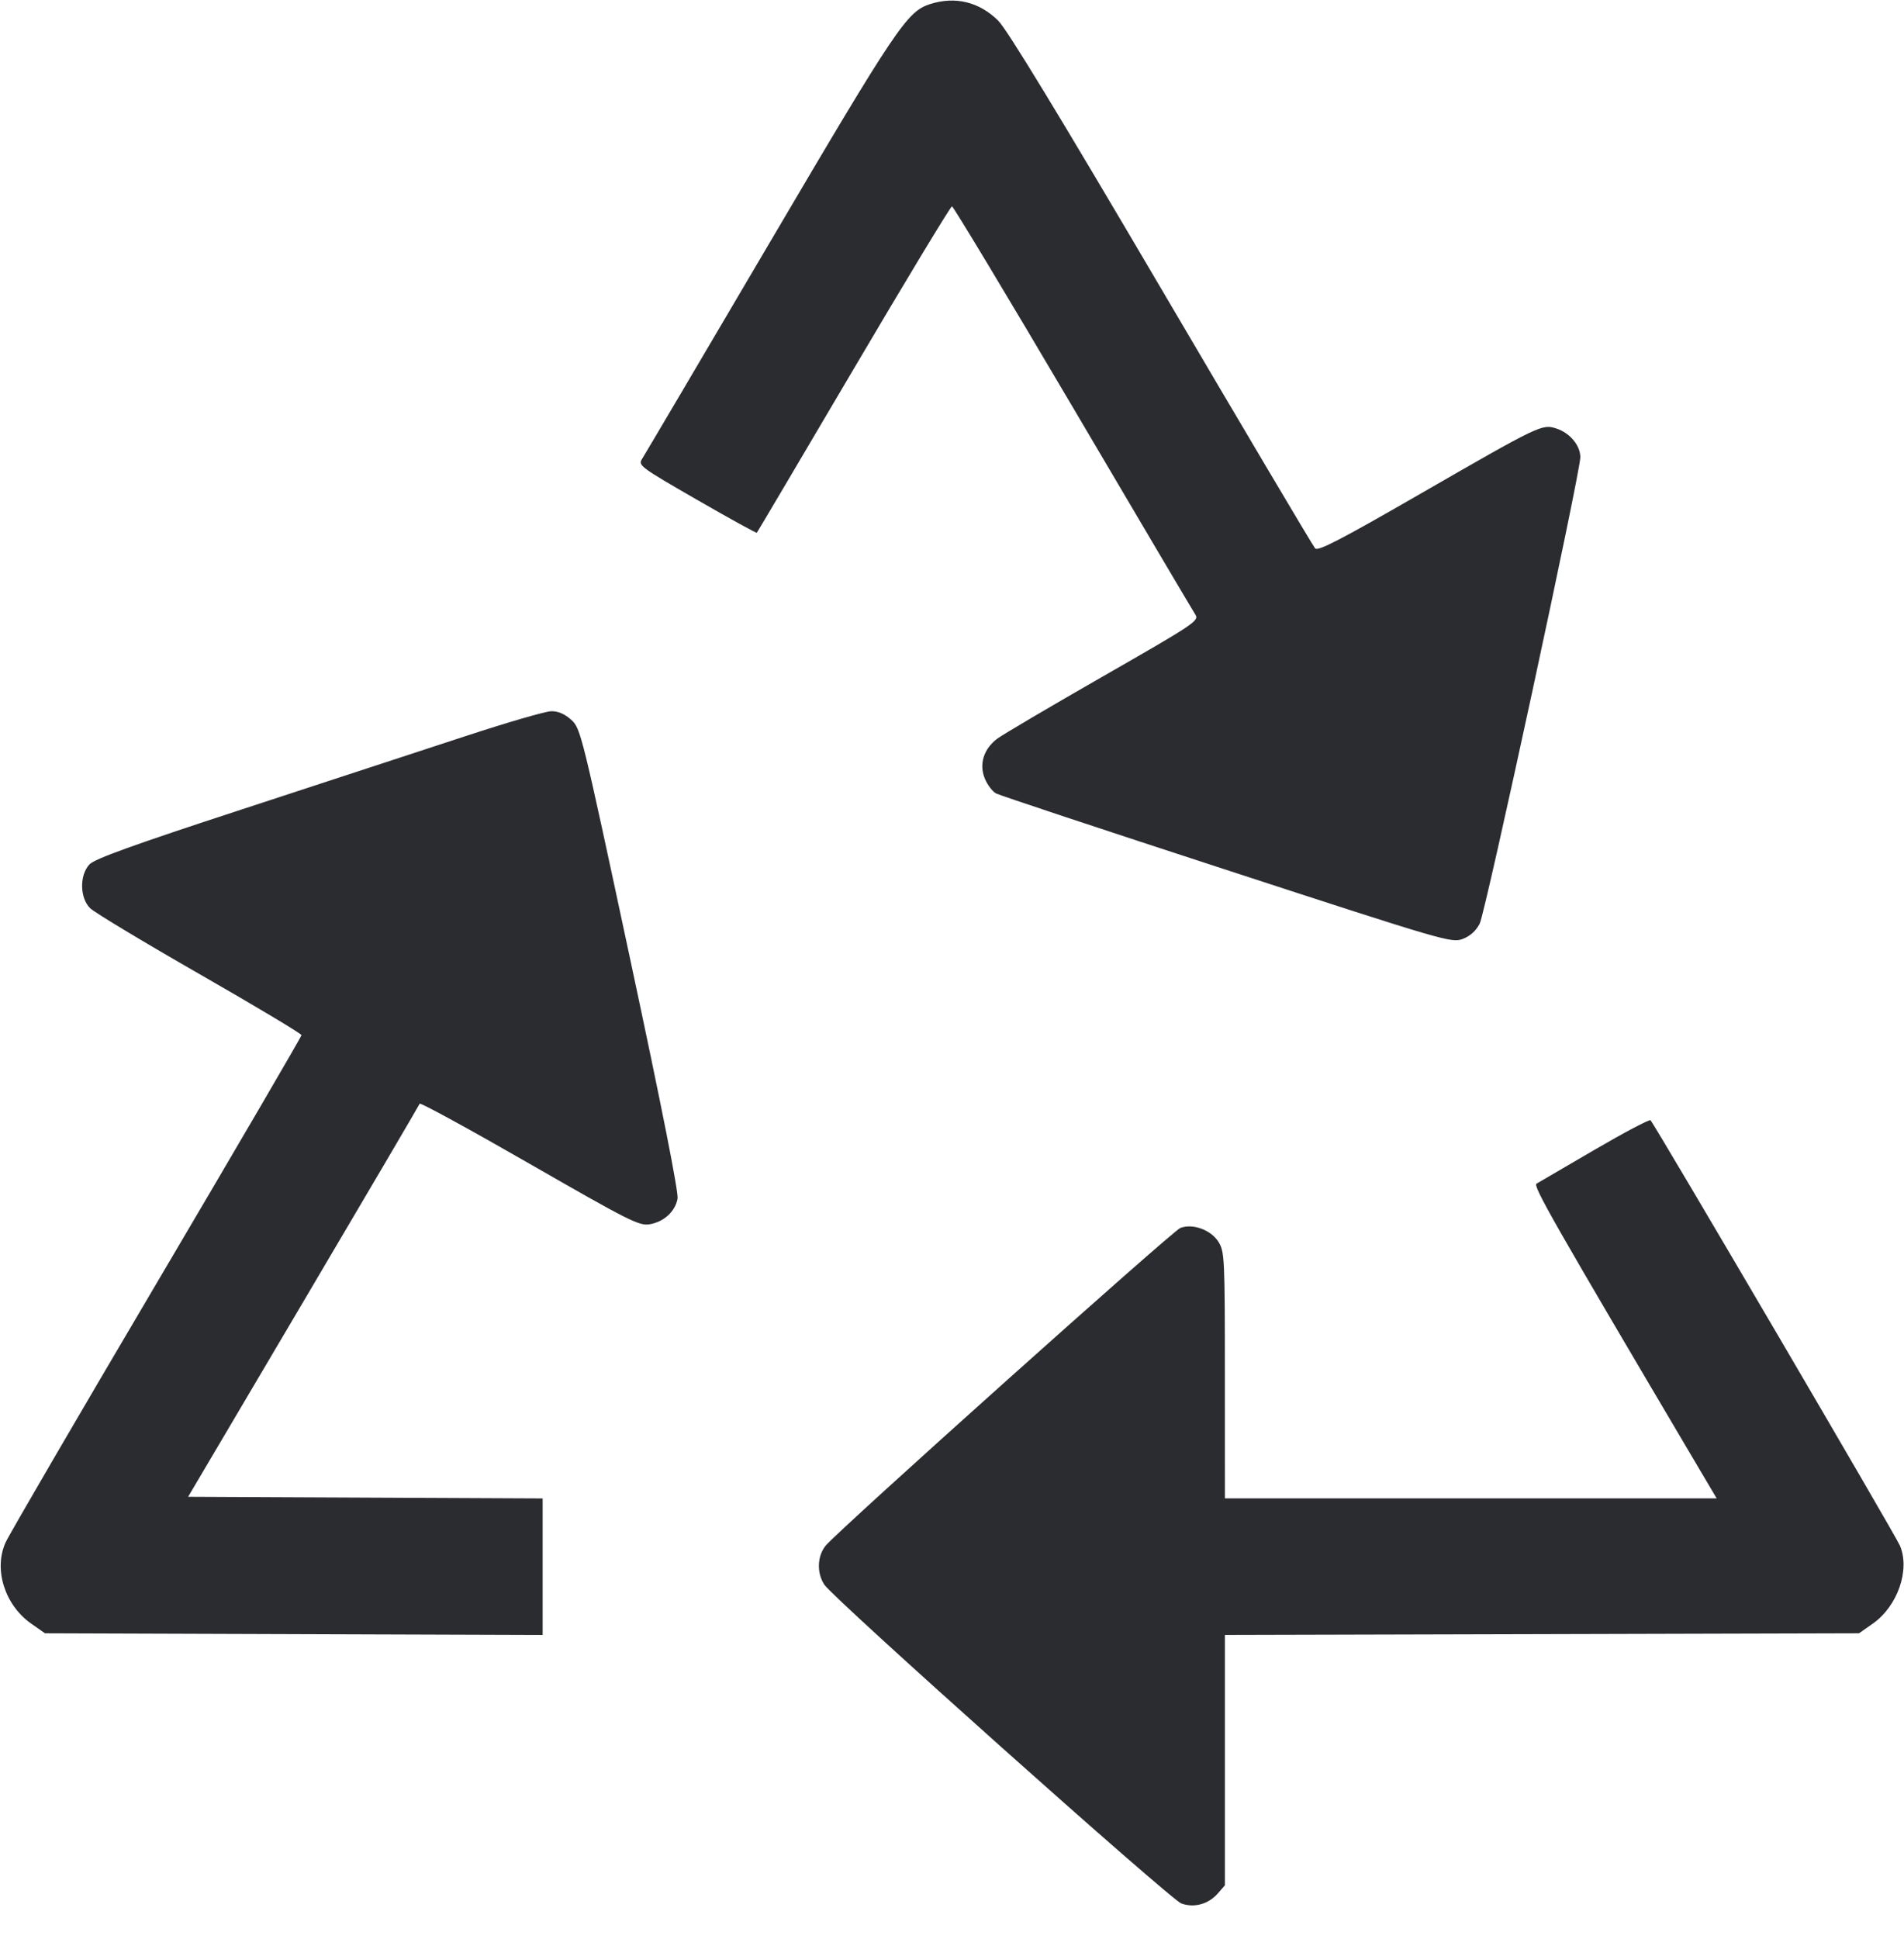 <svg width="56" height="57" viewBox="0 0 56 57" fill="none" xmlns="http://www.w3.org/2000/svg"><path d="M27.352 0.121 C 26.679 0.336,26.361 0.809,22.634 7.140 C 20.640 10.528,18.952 13.388,18.883 13.495 C 18.763 13.682,18.832 13.733,20.495 14.691 C 21.451 15.242,22.245 15.679,22.260 15.663 C 22.275 15.647,23.556 13.481,25.107 10.850 C 26.658 8.219,27.959 6.067,27.999 6.067 C 28.038 6.067,29.637 8.723,31.551 11.970 C 33.464 15.217,35.086 17.960,35.155 18.066 C 35.274 18.251,35.159 18.328,32.456 19.877 C 30.904 20.766,29.500 21.593,29.338 21.713 C 28.931 22.013,28.788 22.469,28.968 22.898 C 29.043 23.078,29.191 23.271,29.296 23.328 C 29.402 23.384,32.458 24.398,36.088 25.581 C 42.510 27.675,42.696 27.729,43.020 27.606 C 43.238 27.524,43.411 27.368,43.520 27.157 C 43.691 26.824,46.480 13.902,46.480 13.442 C 46.480 13.098,46.176 12.731,45.782 12.601 C 45.356 12.460,45.307 12.484,41.723 14.548 C 39.423 15.873,38.763 16.214,38.680 16.123 C 38.621 16.059,36.586 12.626,34.156 8.493 C 31.138 3.360,29.617 0.861,29.356 0.604 C 28.795 0.053,28.096 -0.116,27.352 0.121 M13.673 21.649 C 12.441 22.054,9.499 23.017,7.135 23.790 C 3.921 24.841,2.786 25.250,2.632 25.413 C 2.334 25.730,2.345 26.401,2.653 26.704 C 2.778 26.826,4.227 27.699,5.873 28.642 C 7.520 29.586,8.867 30.392,8.867 30.434 C 8.867 30.476,6.950 33.757,4.608 37.725 C 2.265 41.693,0.265 45.125,0.163 45.352 C -0.192 46.141,0.140 47.190,0.918 47.736 L 1.323 48.020 8.641 48.045 L 15.960 48.070 15.960 46.062 L 15.960 44.055 10.746 44.031 L 5.533 44.007 8.924 38.267 C 10.790 35.110,12.328 32.492,12.343 32.450 C 12.359 32.408,13.810 33.201,15.570 34.212 C 18.498 35.894,18.797 36.045,19.104 35.995 C 19.524 35.927,19.861 35.618,19.928 35.242 C 19.961 35.056,19.465 32.549,18.532 28.187 C 17.111 21.545,17.079 21.415,16.801 21.163 C 16.612 20.992,16.417 20.908,16.215 20.910 C 16.049 20.911,14.905 21.244,13.673 21.649 M46.900 33.804 C 46.027 34.313,45.259 34.761,45.193 34.800 C 45.080 34.867,45.655 35.874,50.007 43.237 L 50.490 44.053 43.258 44.053 L 36.027 44.053 36.026 40.437 C 36.026 37.017,36.016 36.804,35.844 36.522 C 35.626 36.163,35.084 35.962,34.716 36.103 C 34.482 36.193,24.697 44.954,24.290 45.437 C 24.036 45.741,24.015 46.240,24.244 46.589 C 24.513 47.001,34.427 55.851,34.746 55.964 C 35.124 56.099,35.542 55.984,35.817 55.670 L 36.027 55.430 36.027 51.749 L 36.027 48.069 45.352 48.045 L 54.677 48.020 55.082 47.736 C 55.810 47.224,56.182 46.163,55.883 45.448 C 55.754 45.139,48.668 33.059,48.544 32.936 C 48.513 32.905,47.773 33.295,46.900 33.804 " fill="#2B2C30" stroke="none" fill-rule="evenodd"></path></svg>